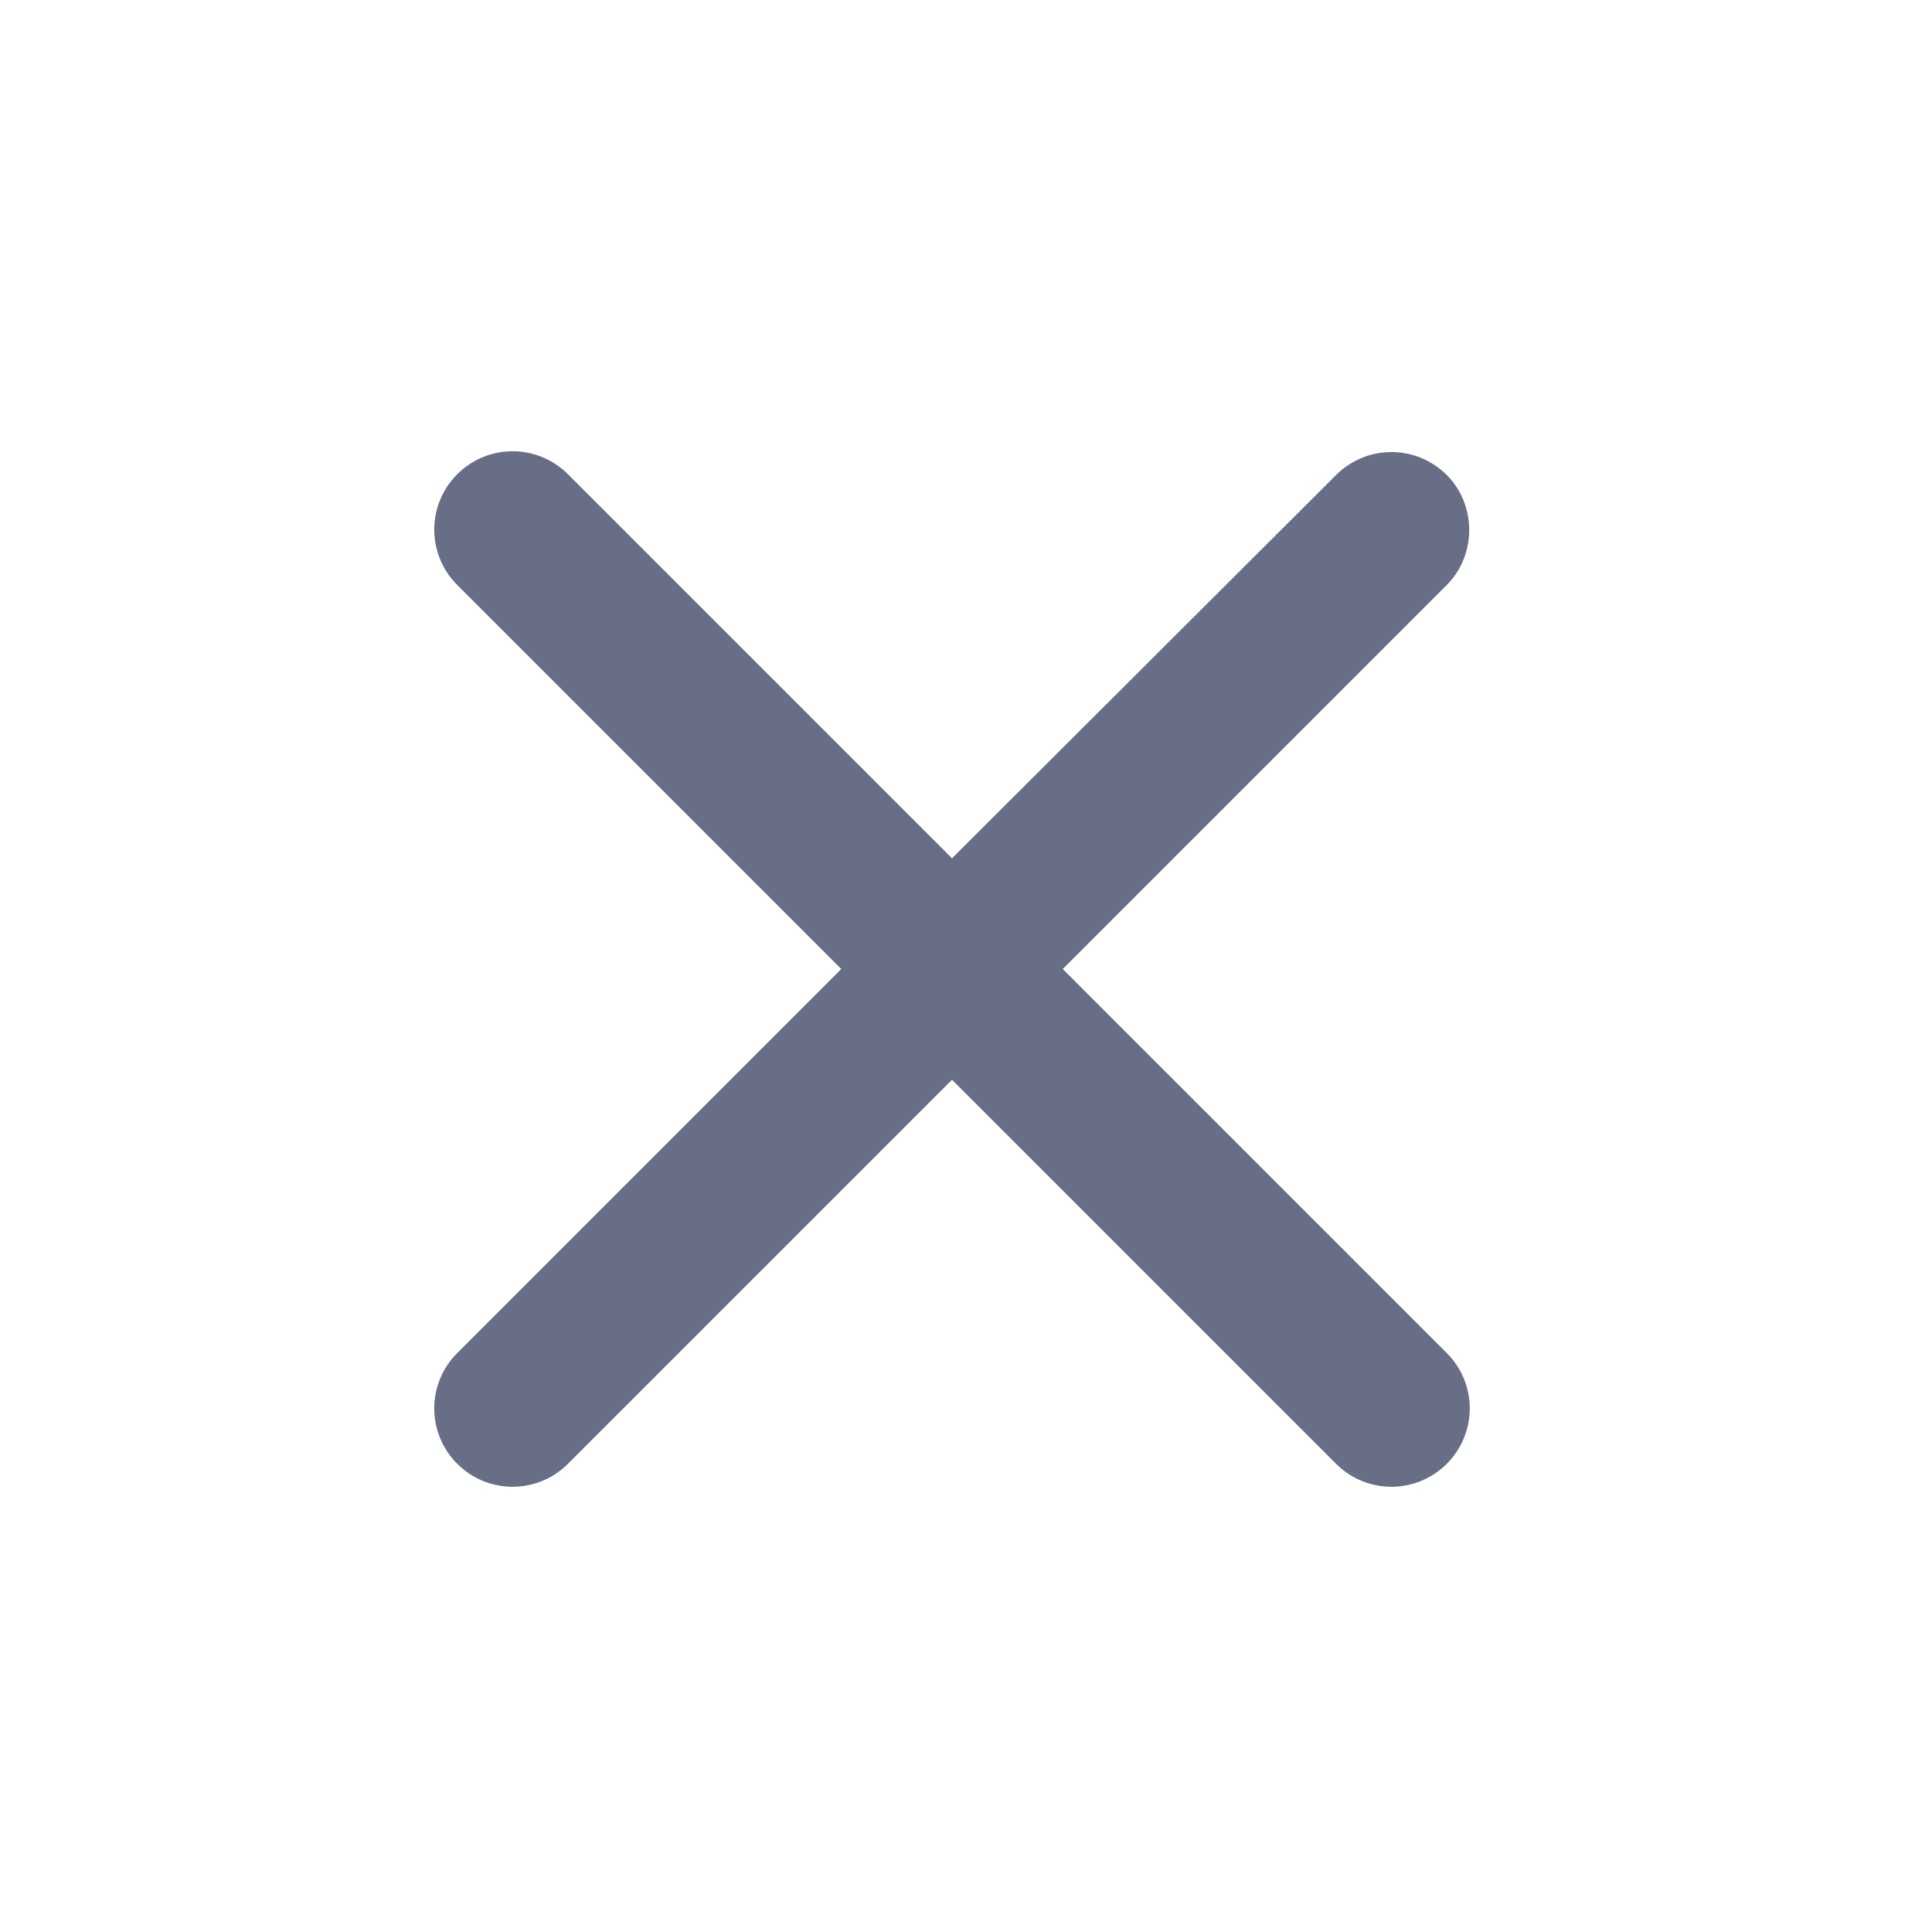 <svg width="41" height="41" viewBox="0 0 41 41" fill="none" xmlns="http://www.w3.org/2000/svg">
<path fill-rule="evenodd" clip-rule="evenodd" d="M30.703 10.081C30.053 9.431 29.003 9.431 28.353 10.081L20.203 18.214L12.053 10.064C11.403 9.414 10.353 9.414 9.703 10.064C9.053 10.714 9.053 11.764 9.703 12.414L17.853 20.564L9.703 28.714C9.053 29.364 9.053 30.414 9.703 31.064C10.353 31.714 11.403 31.714 12.053 31.064L20.203 22.914L28.353 31.064C29.003 31.714 30.053 31.714 30.703 31.064C31.353 30.414 31.353 29.364 30.703 28.714L22.553 20.564L30.703 12.414C31.337 11.781 31.337 10.714 30.703 10.081Z" fill="#676E86"/>
</svg>
